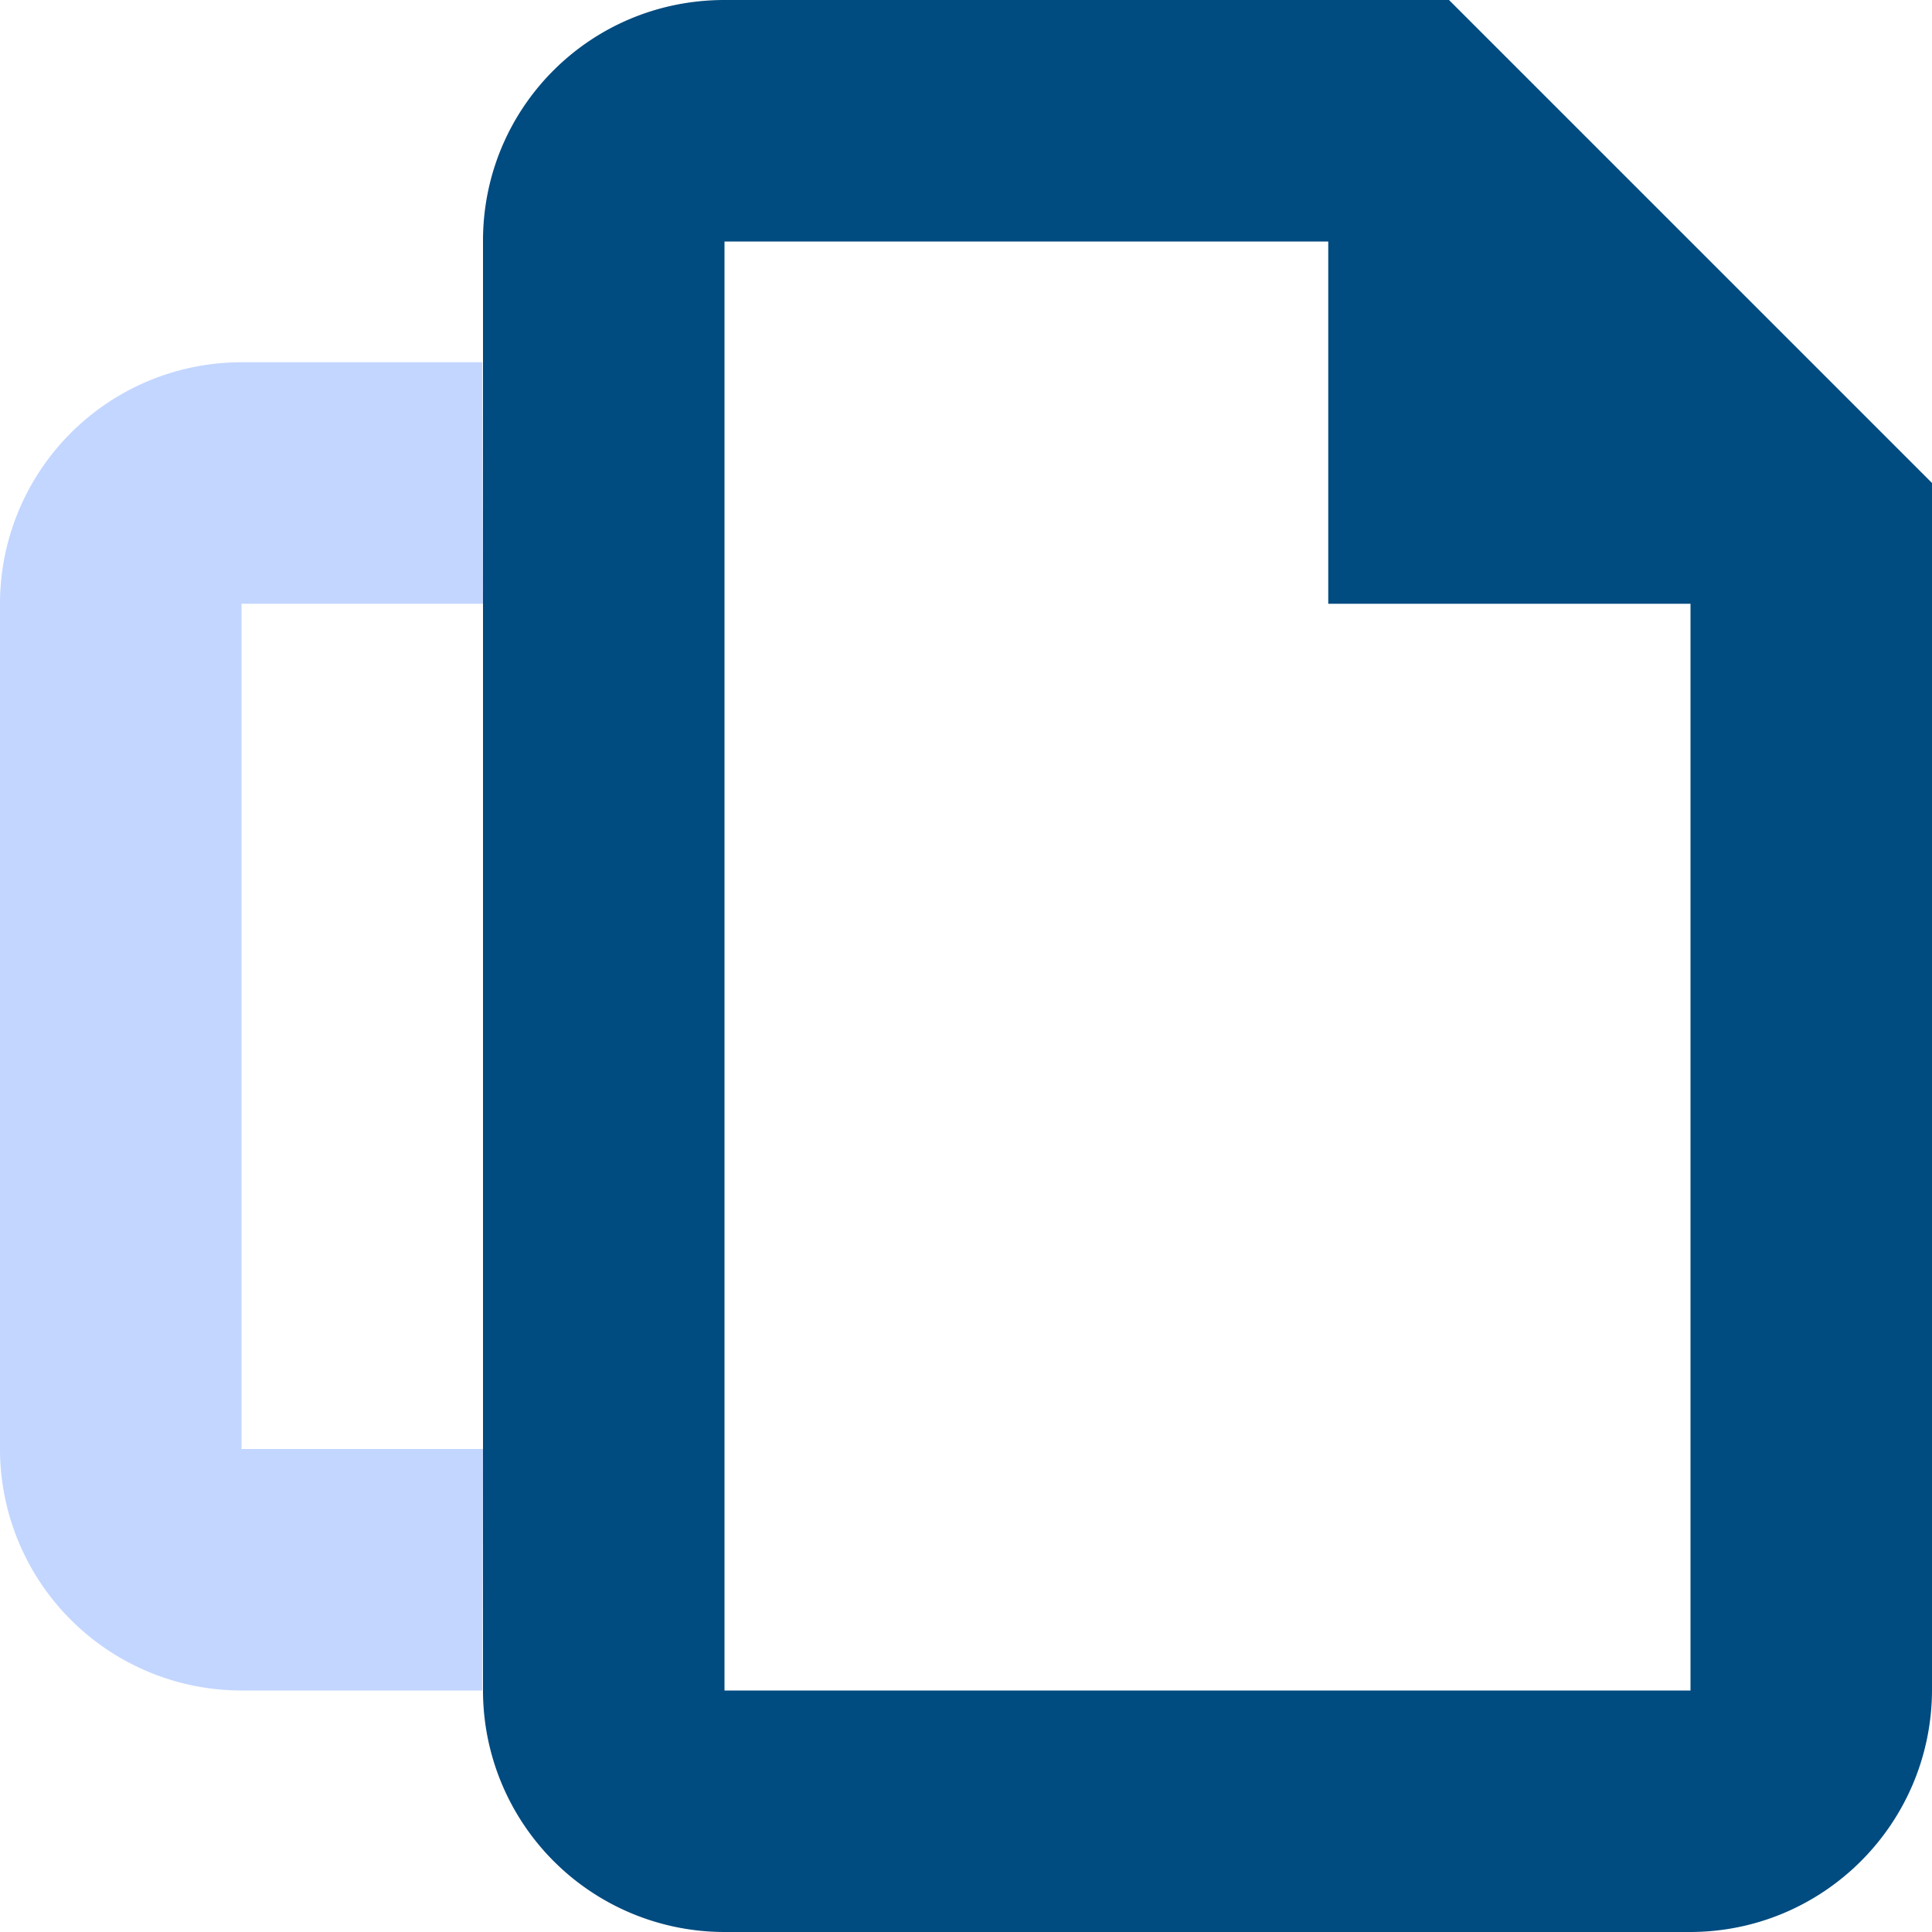 <svg height="16" viewBox="0 0 16 16" width="16" xmlns="http://www.w3.org/2000/svg"><g fill="none" fill-rule="evenodd"><path d="M16 4v1h-5V2H6v3H4V1.994C4 .893 4.887 0 6 0h6zM0 3h2zm16 10.991c0 1.11-.897 2.009-2.006 2.009H6.006A2.001 2.001 0 0 1 4 14.006V5h2v9h8V5h2z" fill="#004b80"/><path d="M3.994 14H2.006A2.001 2.001 0 0 1 0 12.006V9h2v3h2zm0-11H2.006A2.001 2.001 0 0 0 0 4.994V9h2V5h2z" fill="#c2d6ff"/></g></svg>